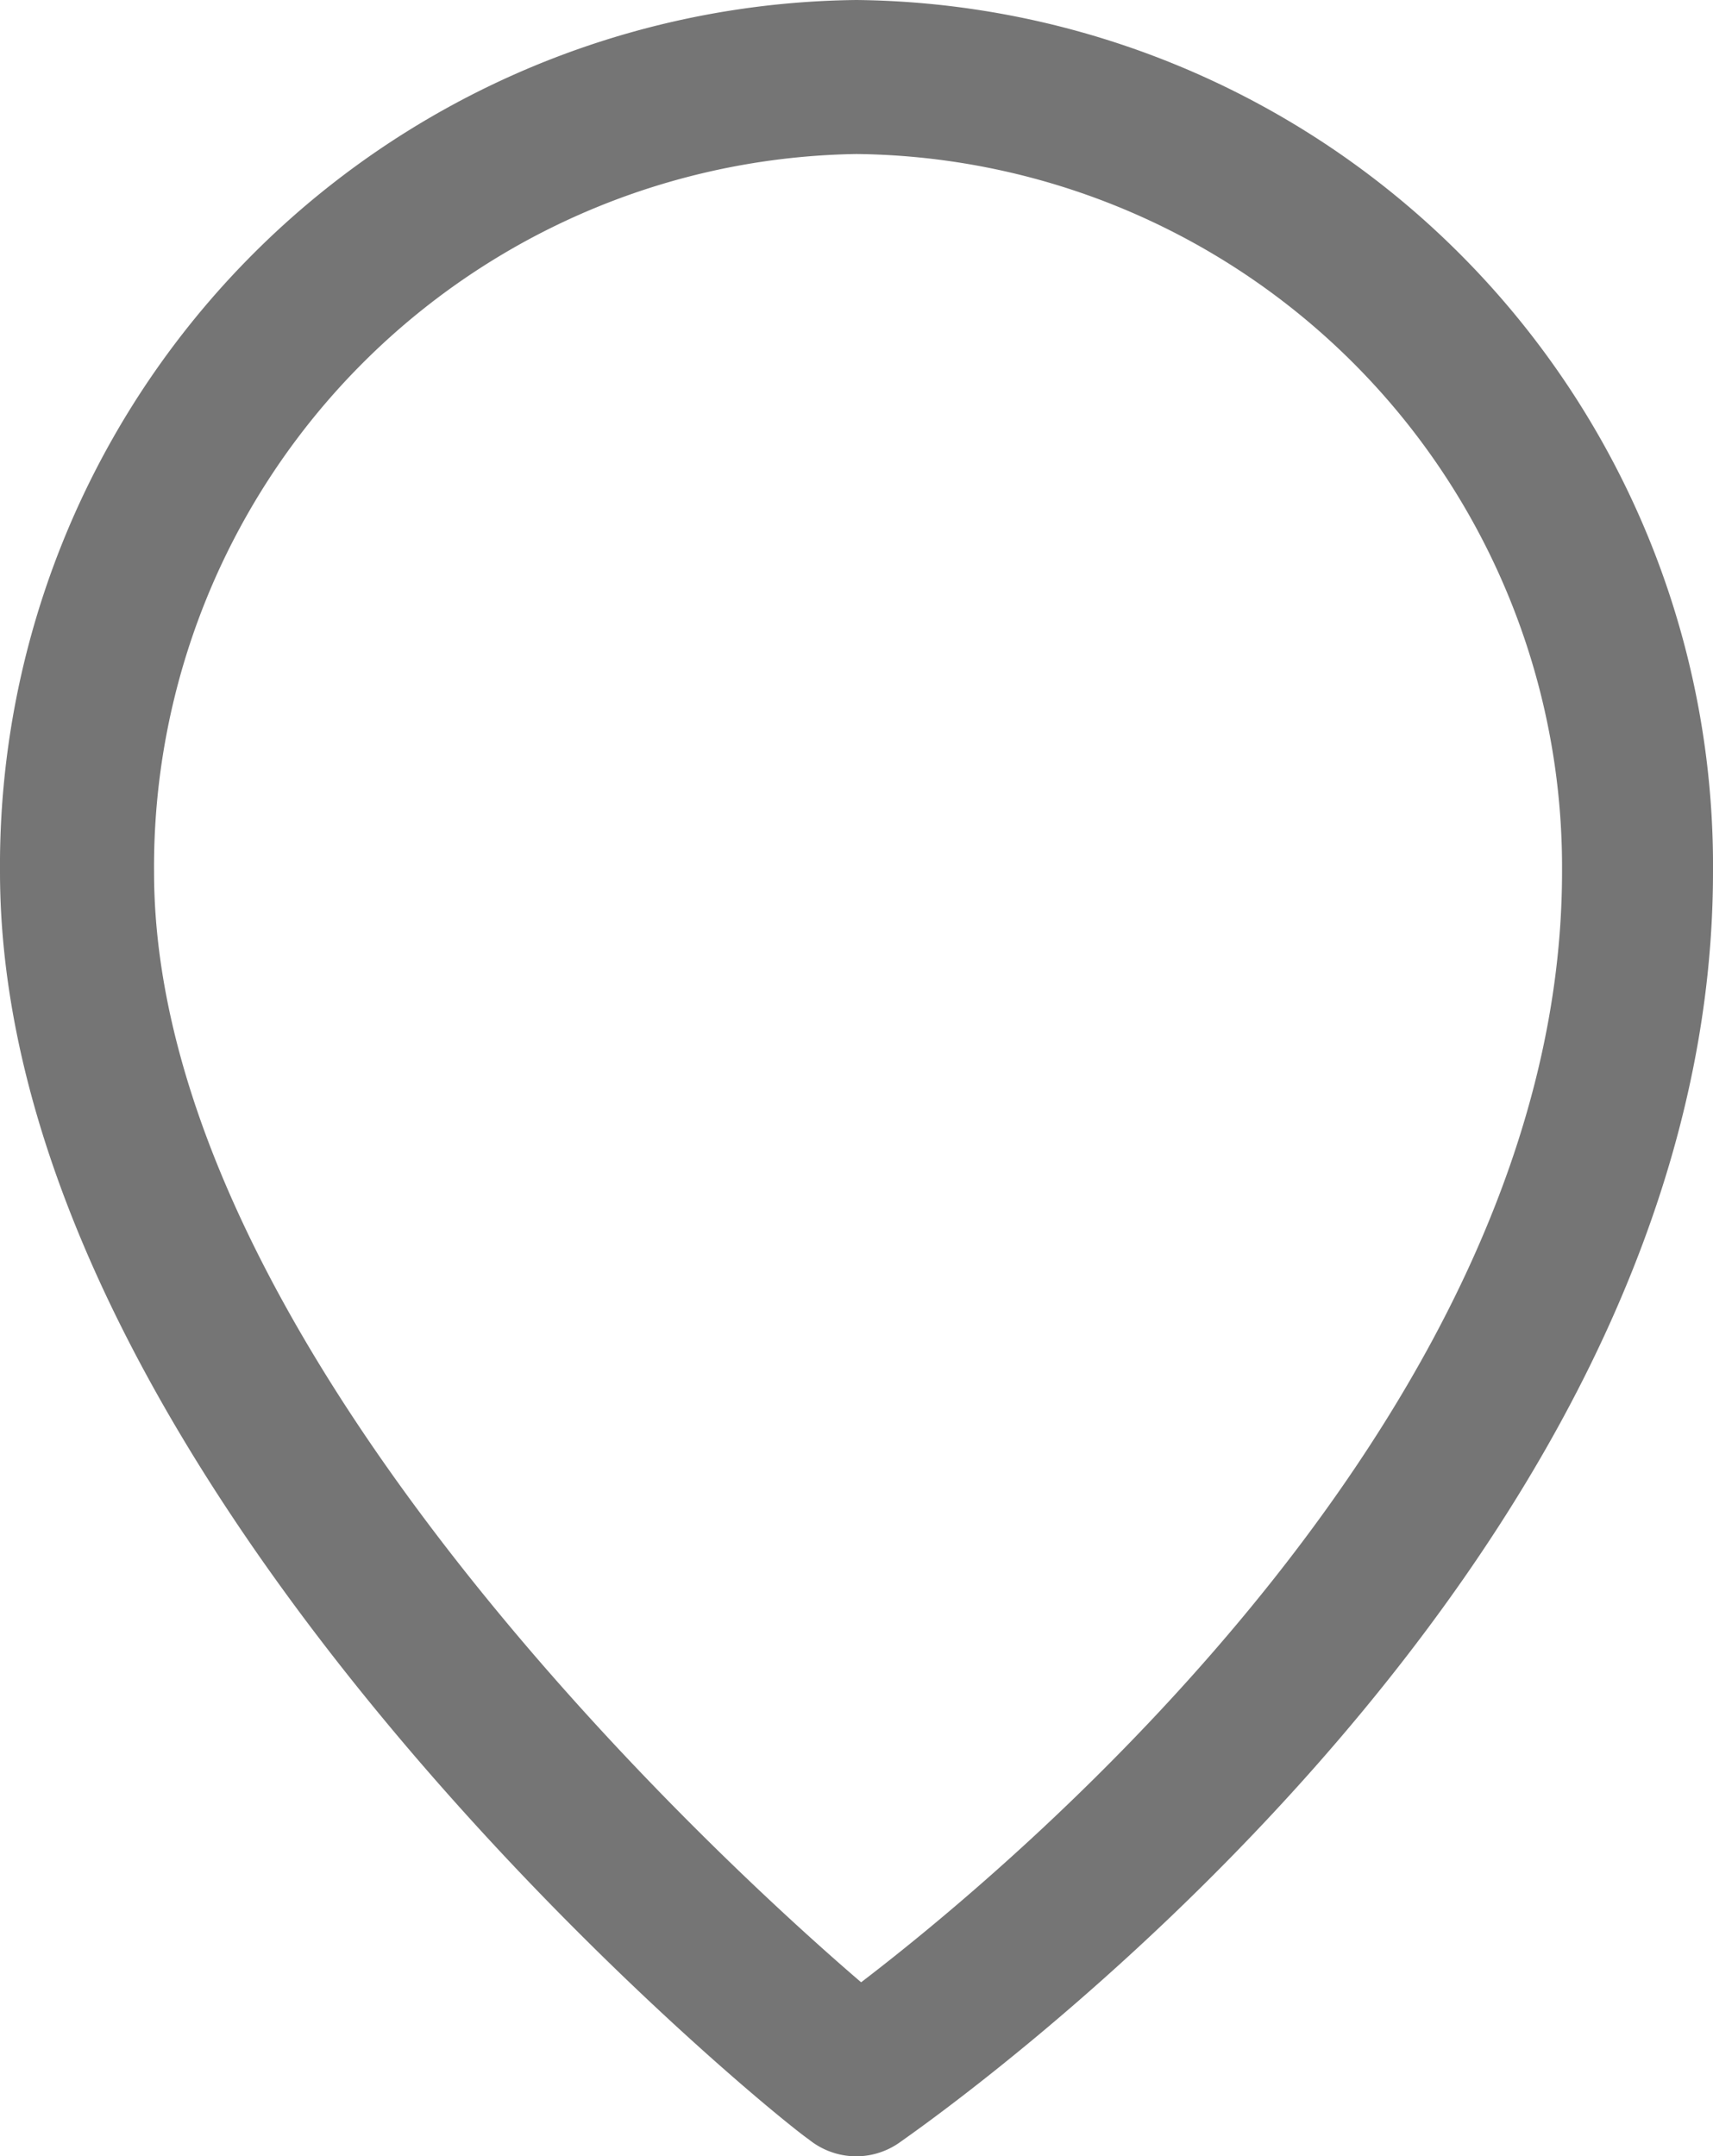 <svg xmlns="http://www.w3.org/2000/svg" viewBox="0 0 11.12 14"><defs><style>.cls-1{fill:#757575;}</style></defs><title>geo</title><g id="Слой_2" data-name="Слой 2"><g id="Layer_1" data-name="Layer 1"><path class="cls-1" d="M5.56,14a.49.49,0,0,1-.31-.11C5,13.72,0,9.66,0,5.66A5.62,5.62,0,0,1,5.56,0a5.62,5.62,0,0,1,5.56,5.66c0,4.58-5.07,8.1-5.28,8.25A.49.49,0,0,1,5.56,14Zm0-13A4.63,4.63,0,0,0,1,5.66c0,3,3.54,6.31,4.59,7.21,1.06-.81,4.55-3.75,4.55-7.21A4.63,4.63,0,0,0,5.56,1Z"/></g></g></svg>